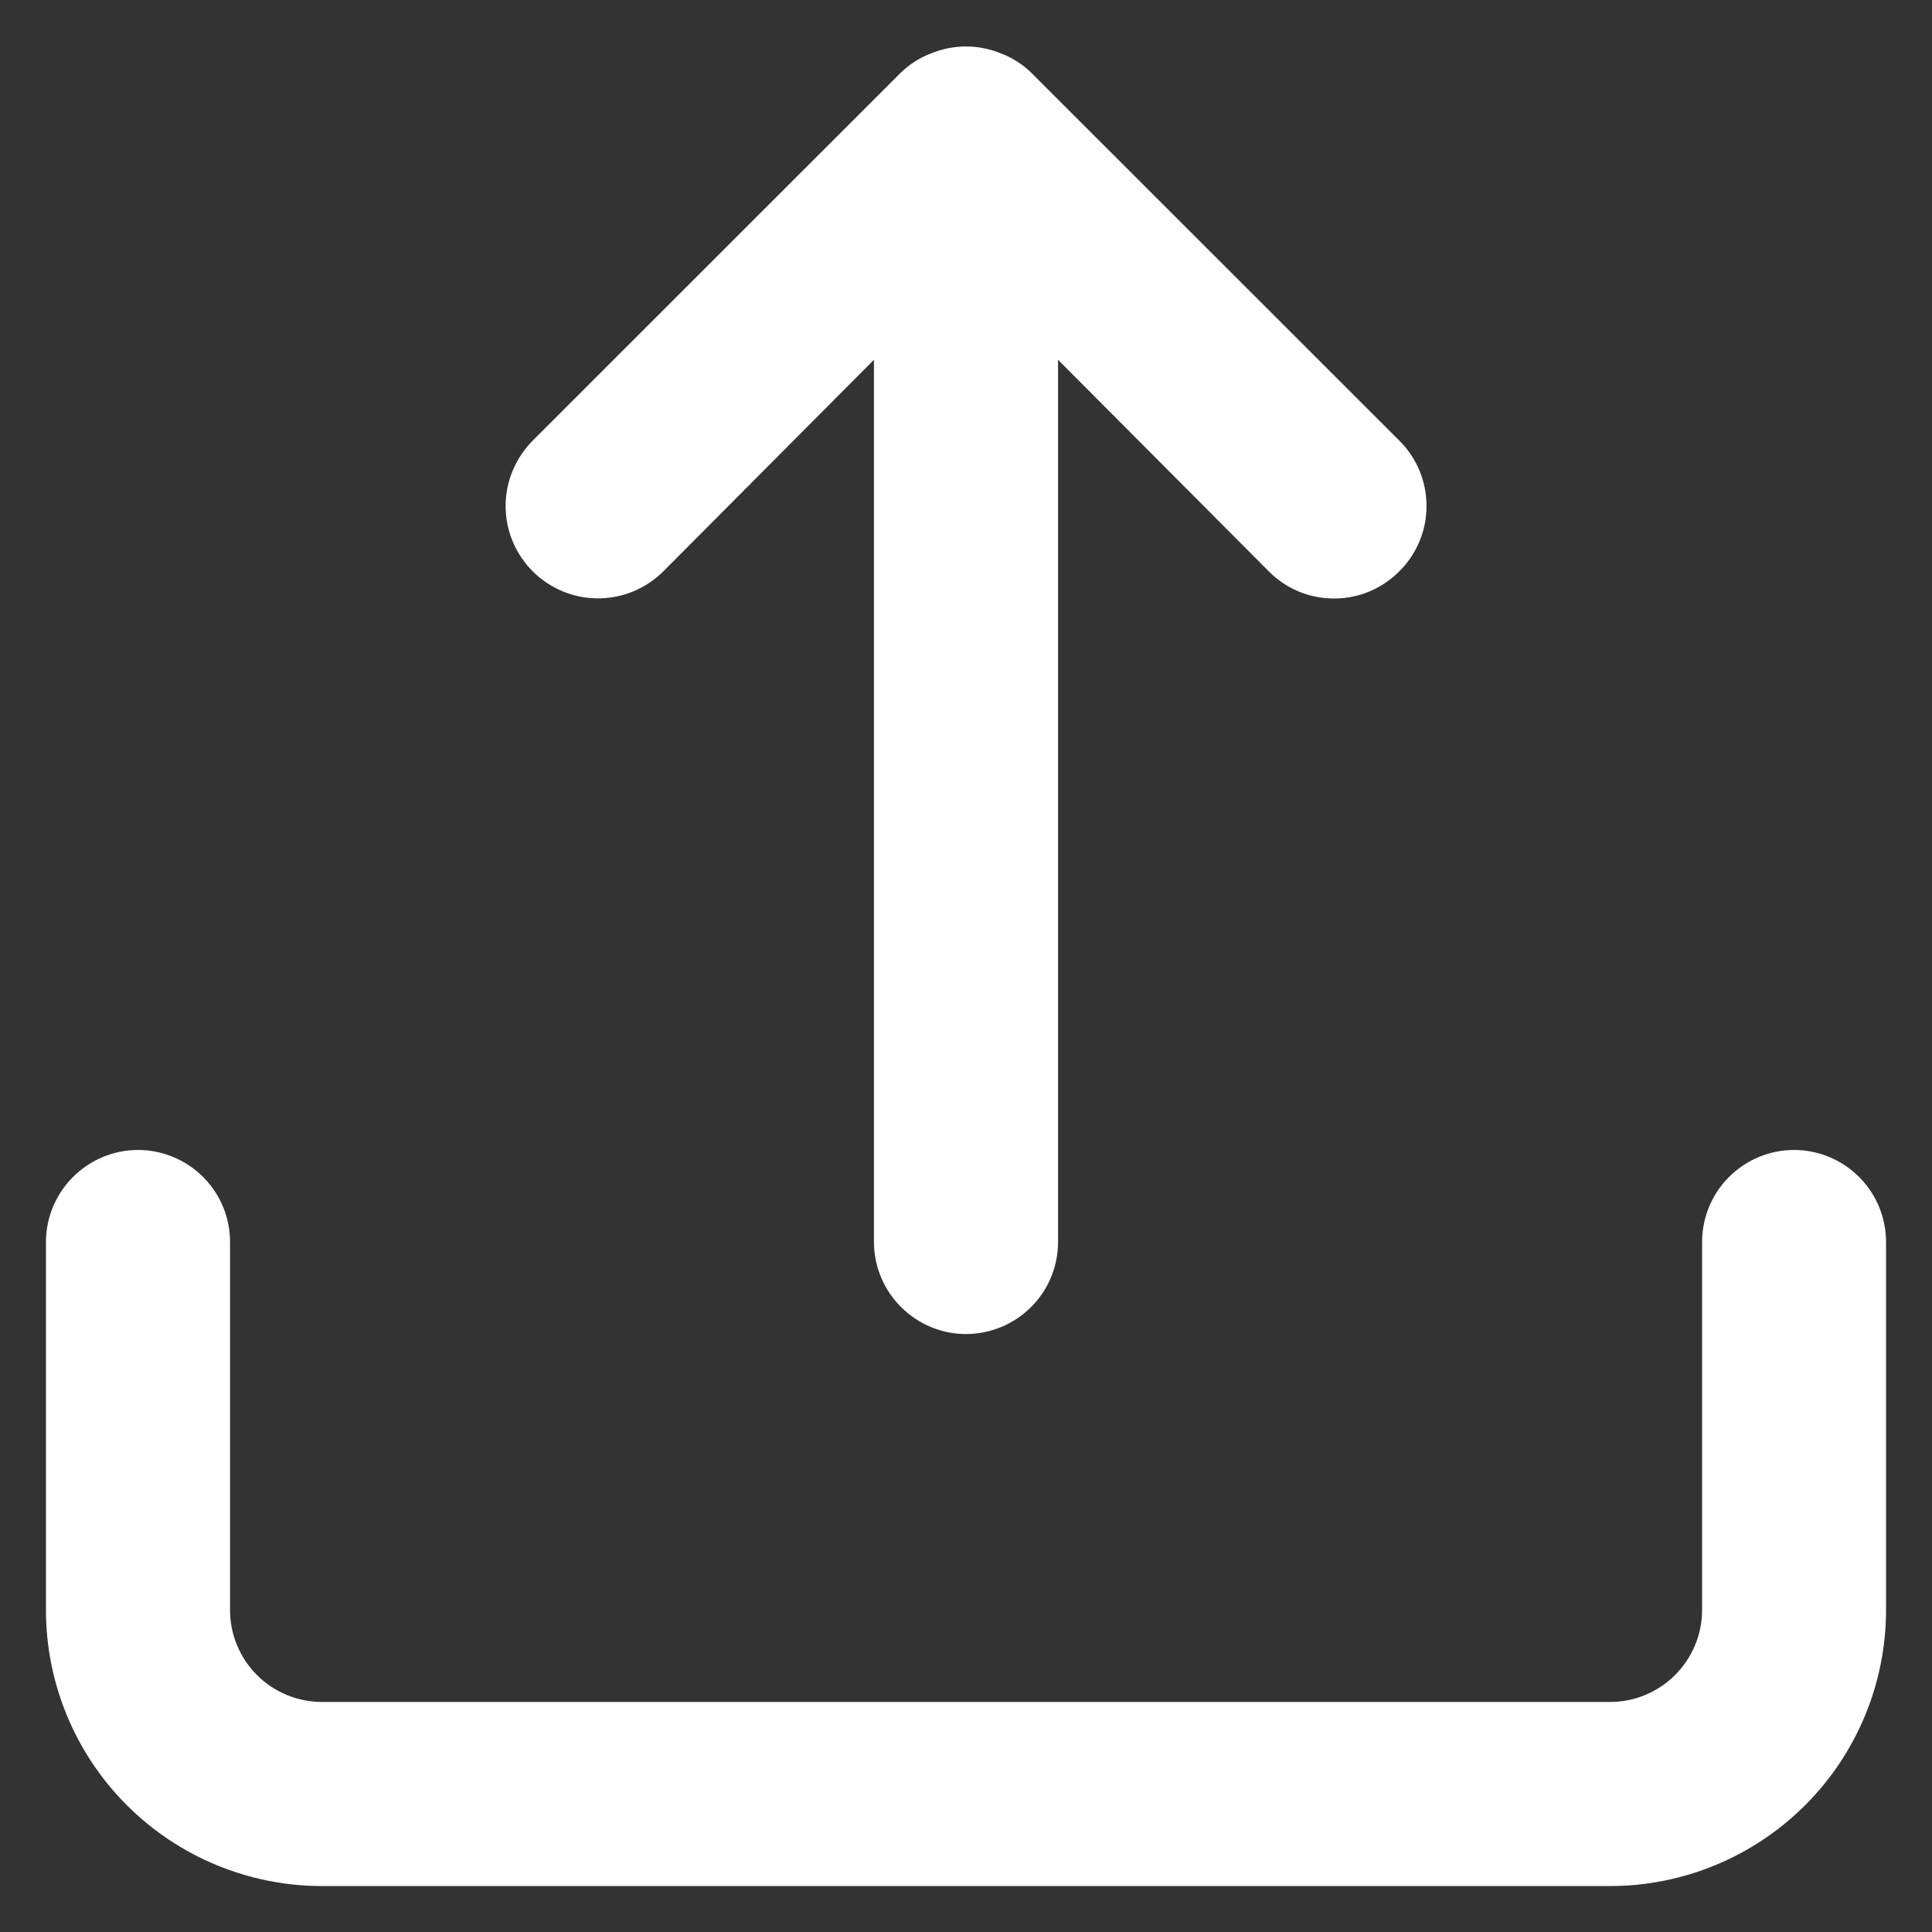 <svg width="14" height="14" viewBox="0 0 14 14" fill="none" xmlns="http://www.w3.org/2000/svg">
<rect x="0" y="0" width="14" height="14" fill="#333333" stroke="none"/>
<path d="M4.807 4.14L6.333 2.607V9C6.333 9.177 6.404 9.346 6.529 9.471C6.654 9.596 6.823 9.667 7 9.667C7.177 9.667 7.347 9.596 7.472 9.471C7.597 9.346 7.667 9.177 7.667 9V2.607L9.194 4.14C9.255 4.202 9.329 4.252 9.41 4.286C9.492 4.32 9.579 4.337 9.667 4.337C9.755 4.337 9.842 4.32 9.923 4.286C10.005 4.252 10.078 4.202 10.14 4.14C10.203 4.078 10.252 4.004 10.286 3.923C10.32 3.842 10.337 3.755 10.337 3.667C10.337 3.579 10.32 3.492 10.286 3.41C10.252 3.329 10.203 3.255 10.14 3.193L7.473 0.527C7.41 0.466 7.335 0.418 7.253 0.387C7.091 0.32 6.909 0.32 6.747 0.387C6.665 0.418 6.59 0.466 6.527 0.527L3.86 3.193C3.798 3.256 3.749 3.329 3.715 3.411C3.681 3.492 3.664 3.579 3.664 3.667C3.664 3.755 3.681 3.842 3.715 3.923C3.749 4.004 3.798 4.078 3.86 4.14C3.922 4.202 3.996 4.251 4.077 4.285C4.159 4.319 4.246 4.336 4.333 4.336C4.421 4.336 4.508 4.319 4.59 4.285C4.671 4.251 4.745 4.202 4.807 4.14ZM13 8.333C12.823 8.333 12.654 8.404 12.529 8.529C12.404 8.654 12.334 8.823 12.334 9V11.667C12.334 11.844 12.263 12.013 12.138 12.138C12.013 12.263 11.844 12.333 11.667 12.333H2.333C2.157 12.333 1.987 12.263 1.862 12.138C1.737 12.013 1.667 11.844 1.667 11.667V9C1.667 8.823 1.597 8.654 1.472 8.529C1.347 8.404 1.177 8.333 1 8.333C0.823 8.333 0.654 8.404 0.529 8.529C0.404 8.654 0.333 8.823 0.333 9V11.667C0.333 12.197 0.544 12.706 0.919 13.081C1.294 13.456 1.803 13.667 2.333 13.667H11.667C12.197 13.667 12.706 13.456 13.081 13.081C13.456 12.706 13.667 12.197 13.667 11.667V9C13.667 8.823 13.597 8.654 13.472 8.529C13.347 8.404 13.177 8.333 13 8.333Z" fill="white"/>
</svg>

